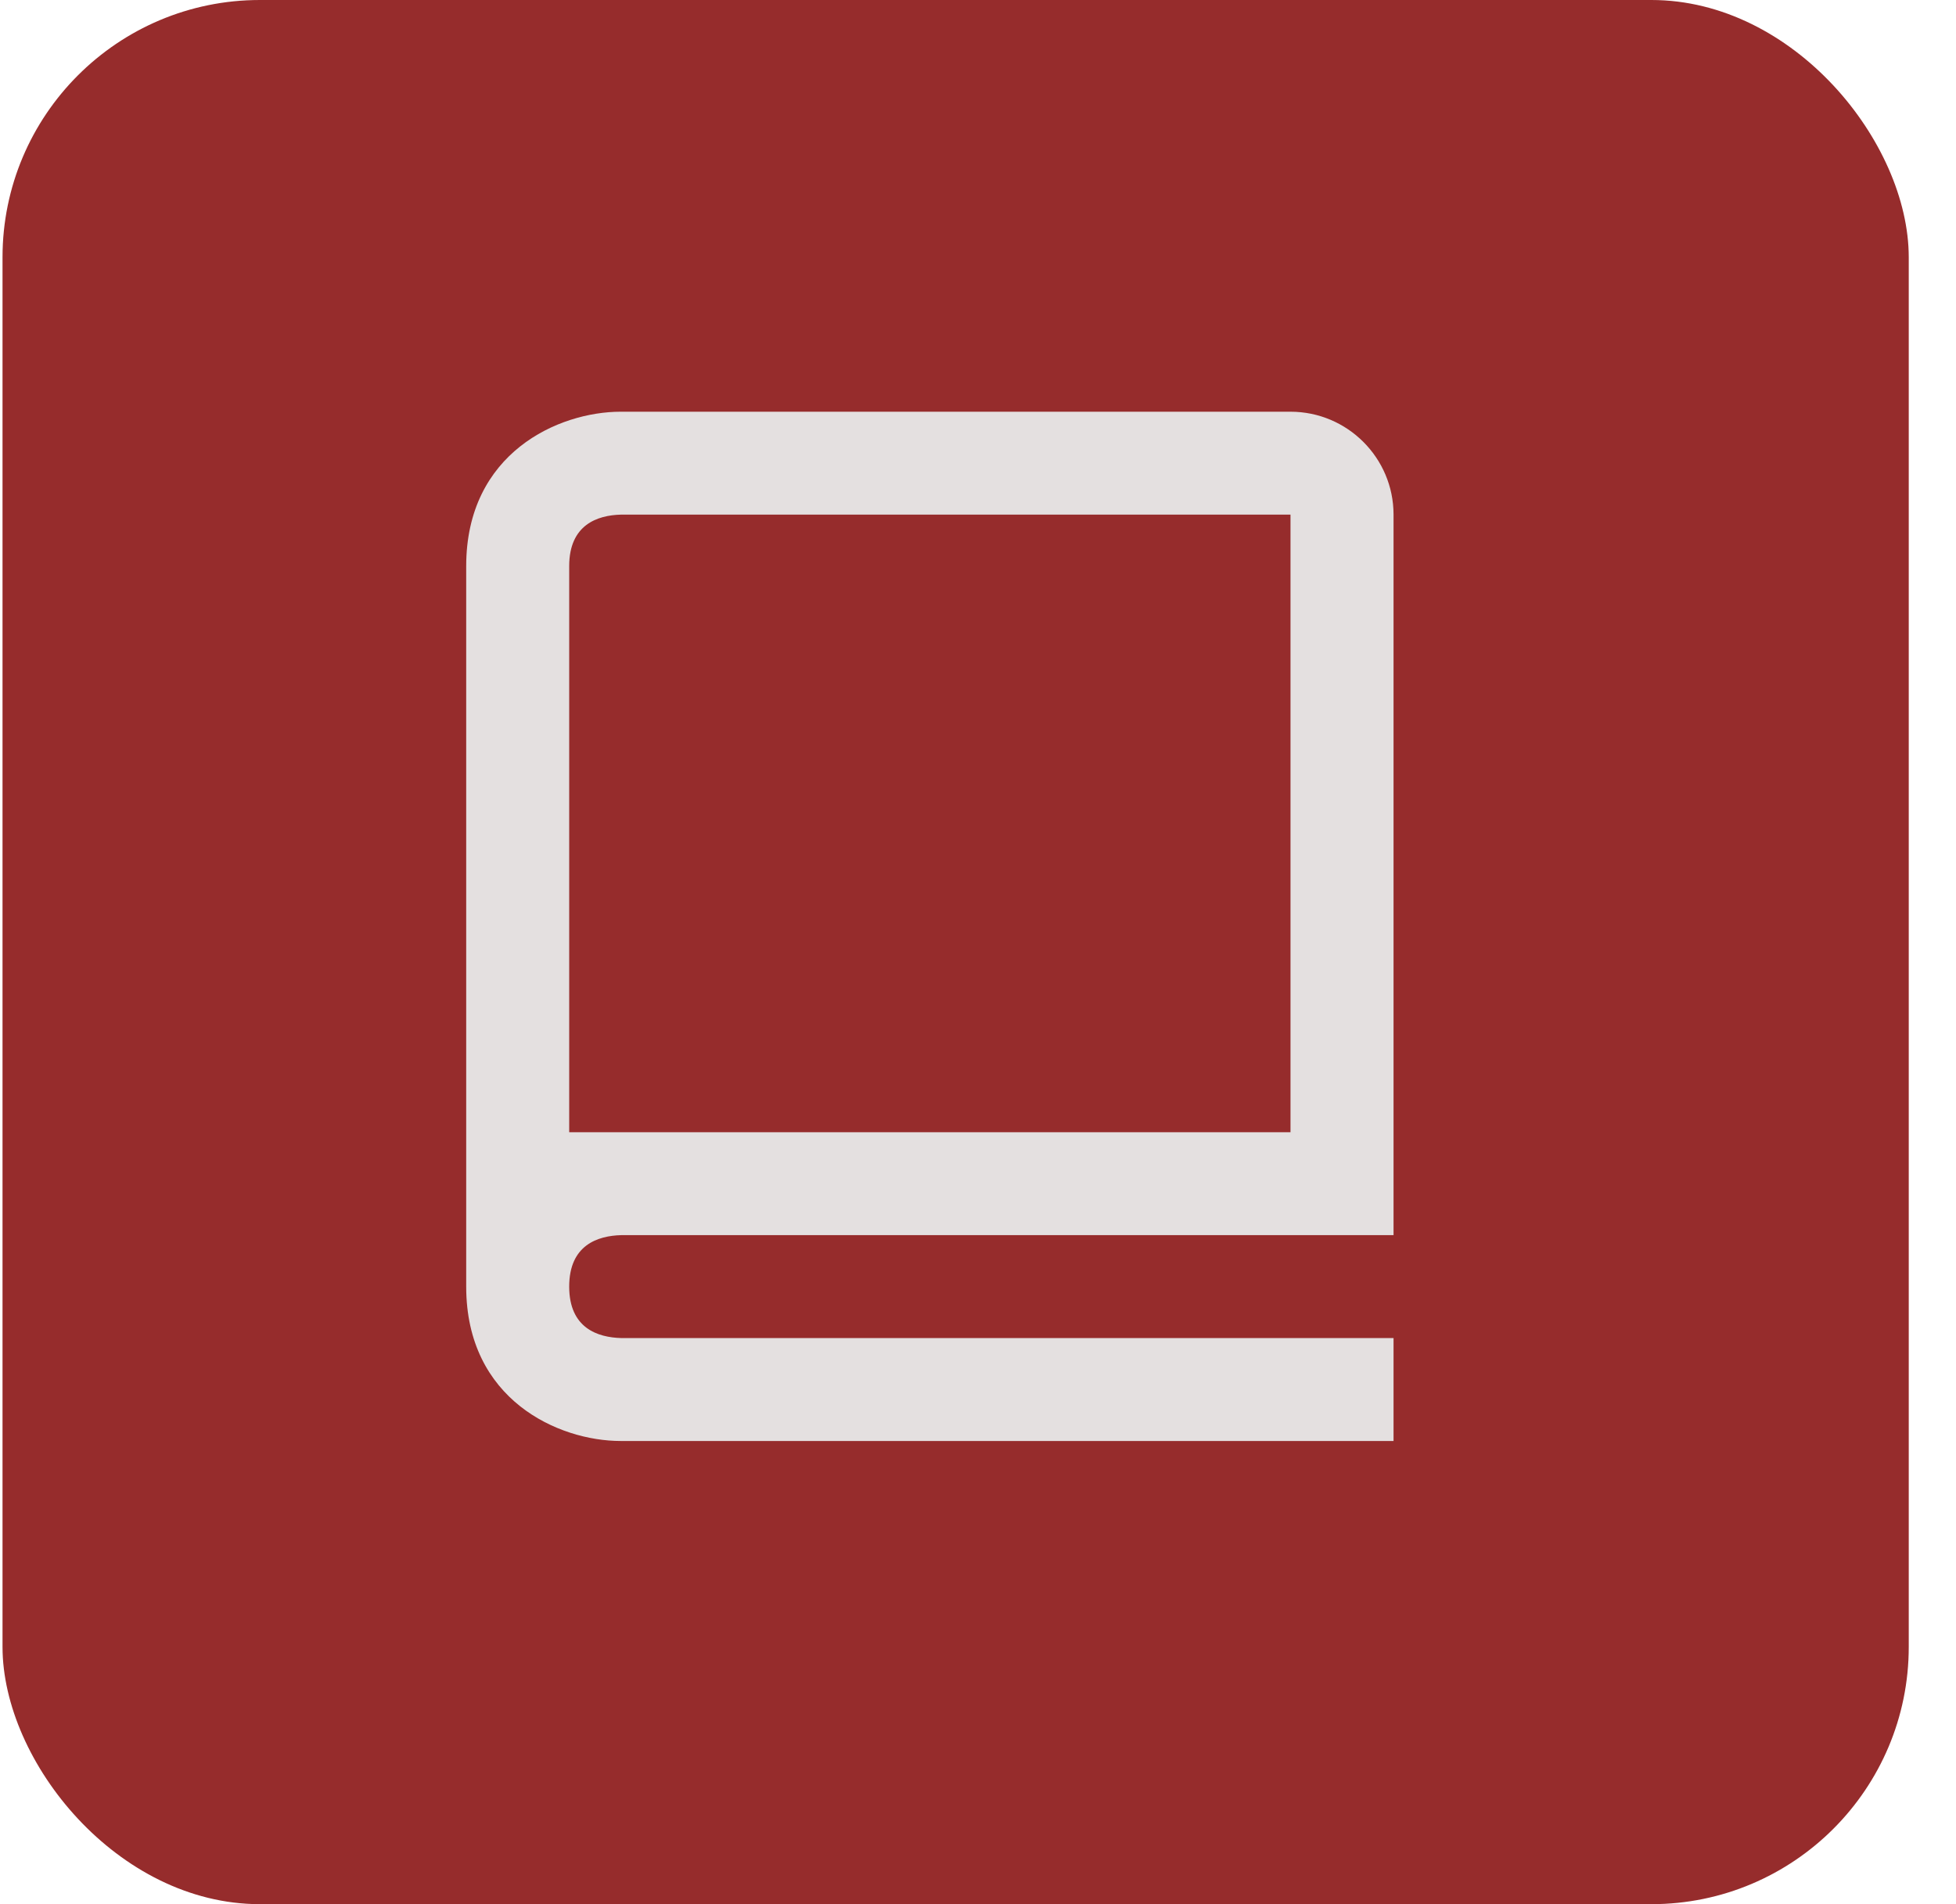<svg width="38" height="37" viewBox="0 0 38 37" fill="none" xmlns="http://www.w3.org/2000/svg">
<rect x="0.049" width="37.033" height="37" rx="5" fill="#962C2C"/>
<path d="M25.071 8H12.059C10.852 8 9.057 8.799 9.057 11V25C9.057 27.201 10.852 28 12.059 28H27.073V26H12.071C11.609 25.988 11.058 25.806 11.058 25C11.058 24.194 11.609 24.012 12.071 24H27.073V10C27.073 8.897 26.175 8 25.071 8ZM25.071 22H11.058V11C11.058 10.194 11.609 10.012 12.059 10H25.071V22Z" fill="#E4E0E0"/>
</svg>
